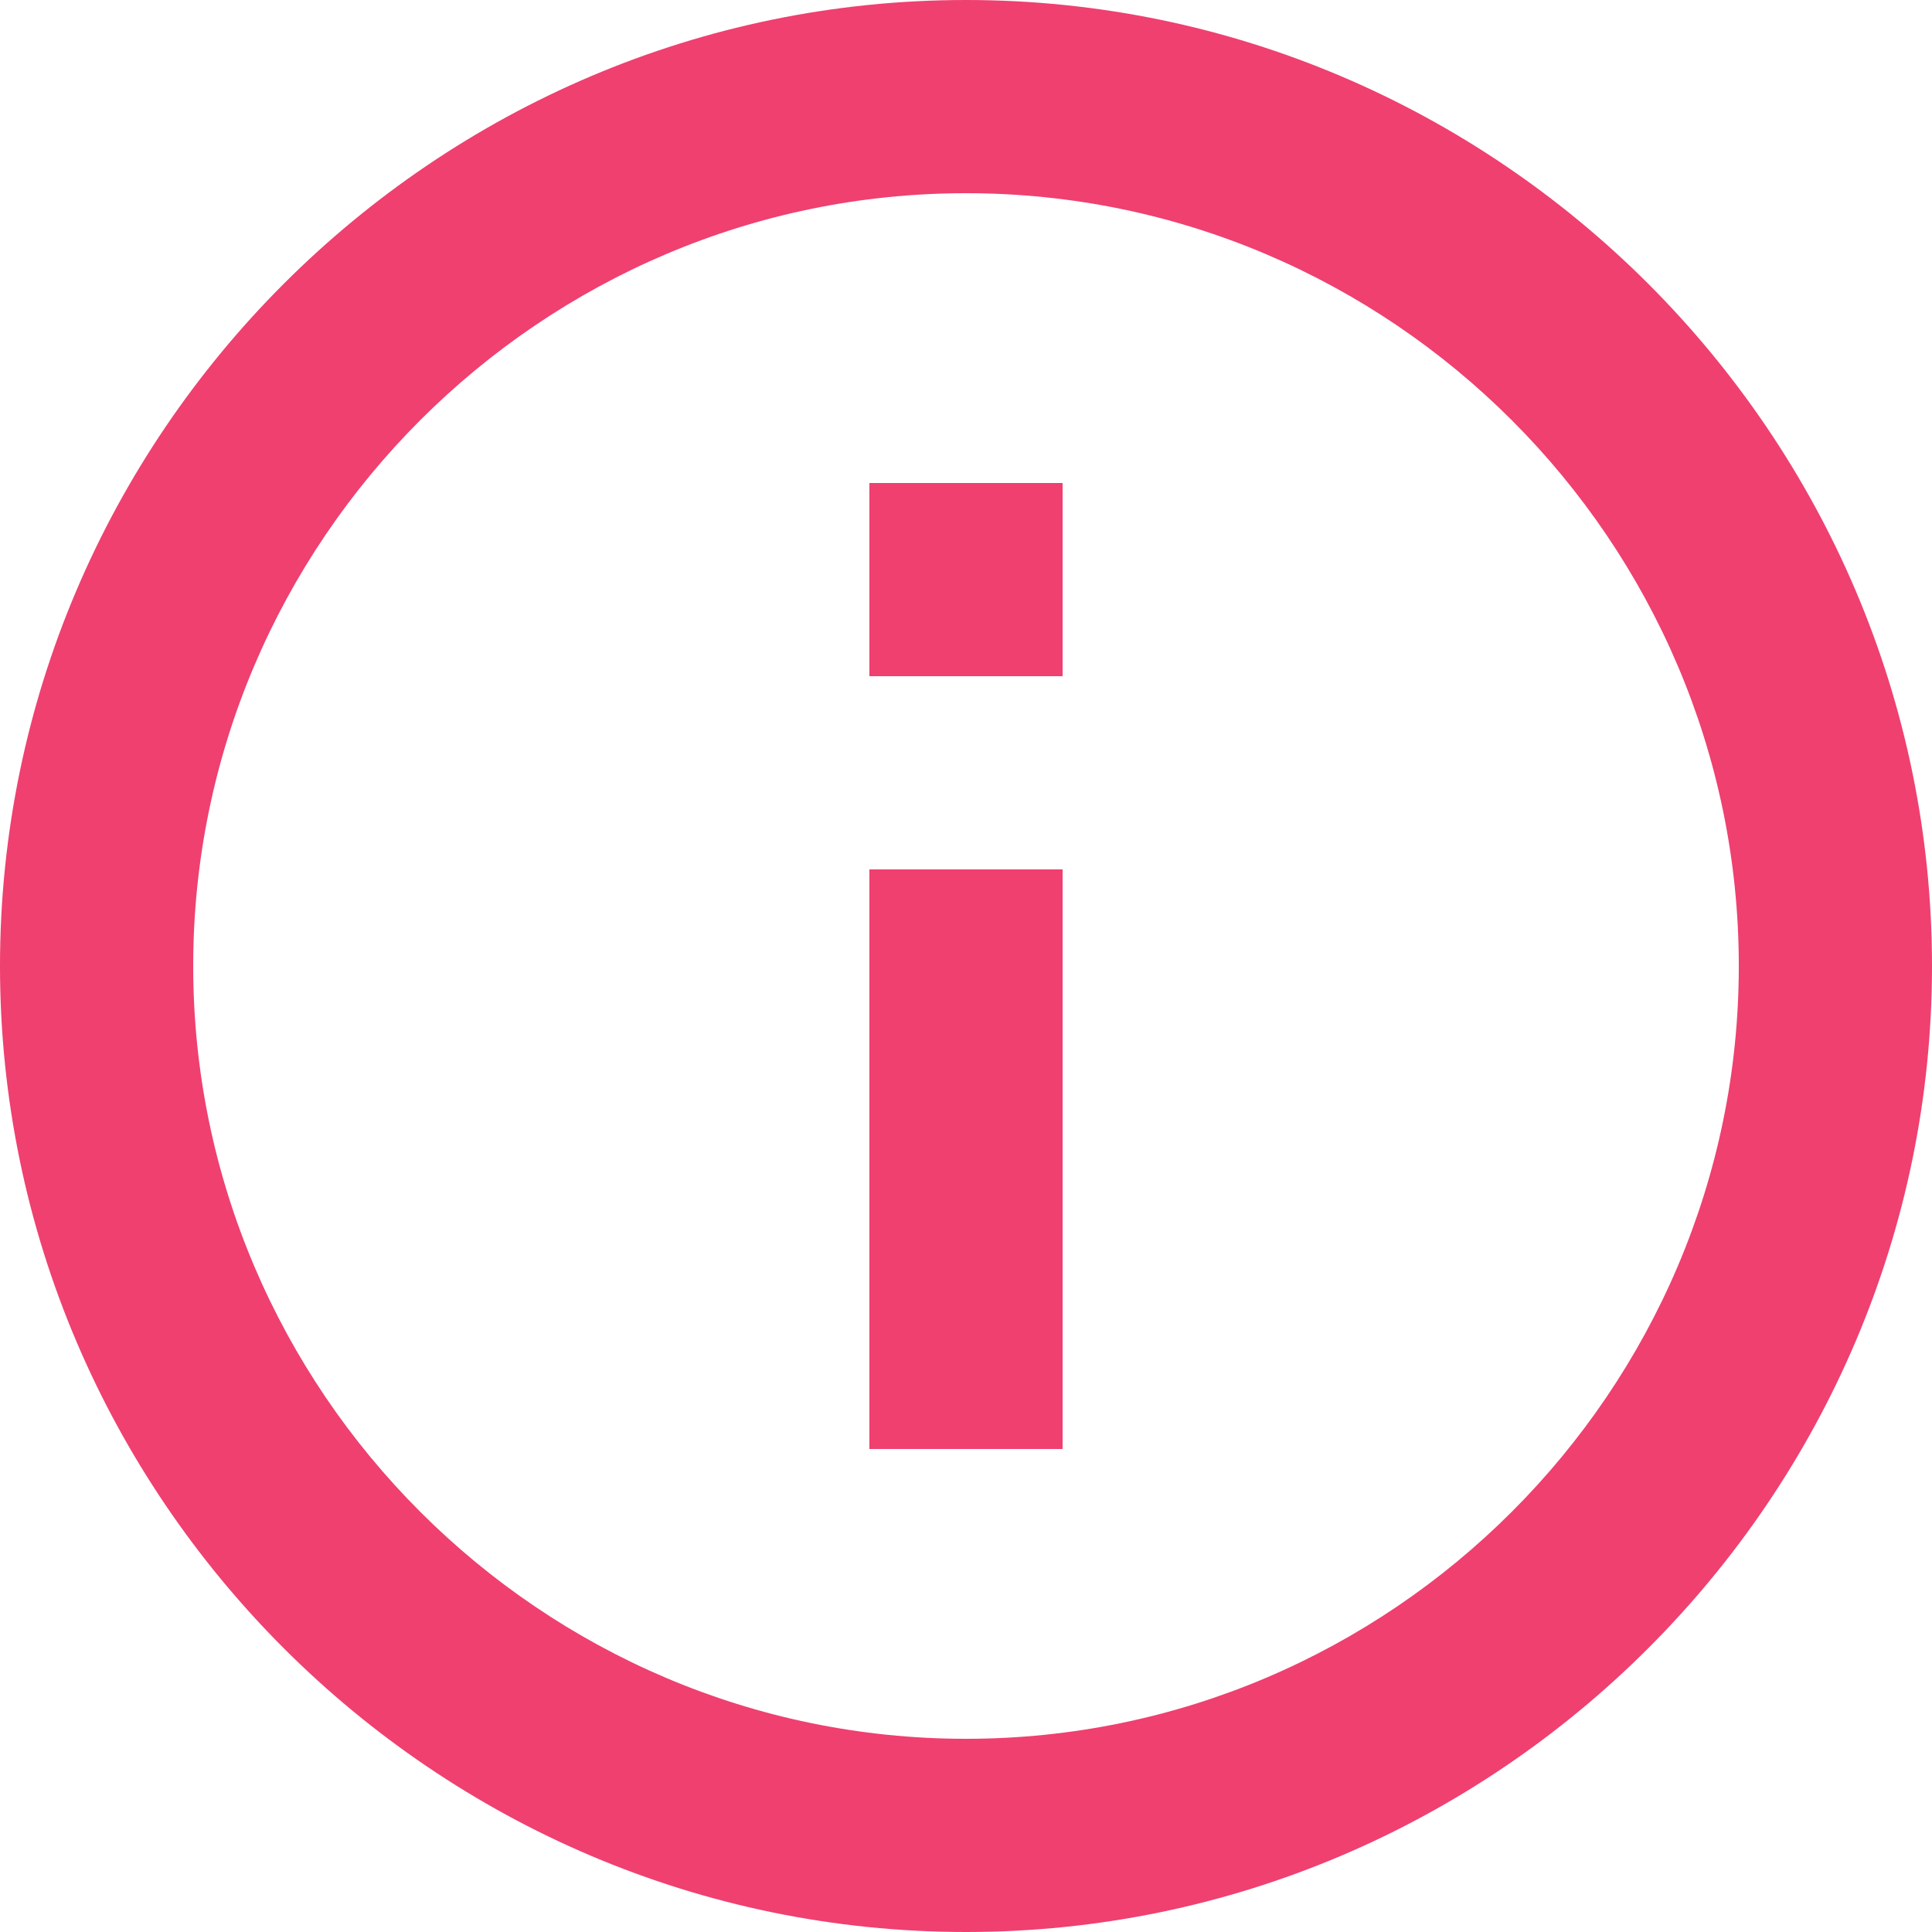 <?xml version="1.0" encoding="UTF-8" standalone="no"?>
<svg width="16px" height="16px" viewBox="0 0 16 16" version="1.1" xmlns="http://www.w3.org/2000/svg" xmlns:xlink="http://www.w3.org/1999/xlink" xmlns:sketch="http://www.bohemiancoding.com/sketch/ns">
    <!-- Generator: Sketch 3.3.1 (12002) - http://www.bohemiancoding.com/sketch -->
    <title>info_icon copy 3</title>
    <desc>Created with Sketch.</desc>
    <defs></defs>
    <g id="My-Profile-/-Kits-/-Tools" stroke="none" stroke-width="1" fill="none" fill-rule="evenodd" sketch:type="MSPage">
        <g id="MY-PROFILE" sketch:type="MSArtboardGroup" transform="translate(-20, -569)" fill="#EF4070">
            <g id="EDIT-PROFILE" sketch:type="MSLayerGroup" transform="translate(0, 64)">
                <g id="SIDEBAR" transform="translate(0, 236)" sketch:type="MSShapeGroup">
                    <g id="Support" transform="translate(0, 244)">
                        <g id="Support-Icon" transform="translate(20, 25)">
                            <path d="M7.2,12 L8.8,12 L8.8,7.2 L7.2,7.2 L7.2,12 L7.2,12 Z M8,0 C3.6,0 0,3.6 0,8 C0,12.4 3.6,16 8,16 C12.4,16 16,12.4 16,8 C16,3.6 12.4,0 8,0 L8,0 L8,0 Z M8,14.4 C4.48,14.4 1.6,11.52 1.6,8 C1.6,4.48 4.48,1.6 8,1.6 C11.52,1.6 14.4,4.48 14.4,8 C14.4,11.52 11.52,14.4 8,14.4 L8,14.4 L8,14.4 Z M7.2,5.6 L8.8,5.6 L8.8,4 L7.2,4 L7.2,5.6 L7.2,5.6 Z" id="info_icon-copy-3"></path>
                        </g>
                    </g>
                </g>
            </g>
        </g>
    </g>
</svg>